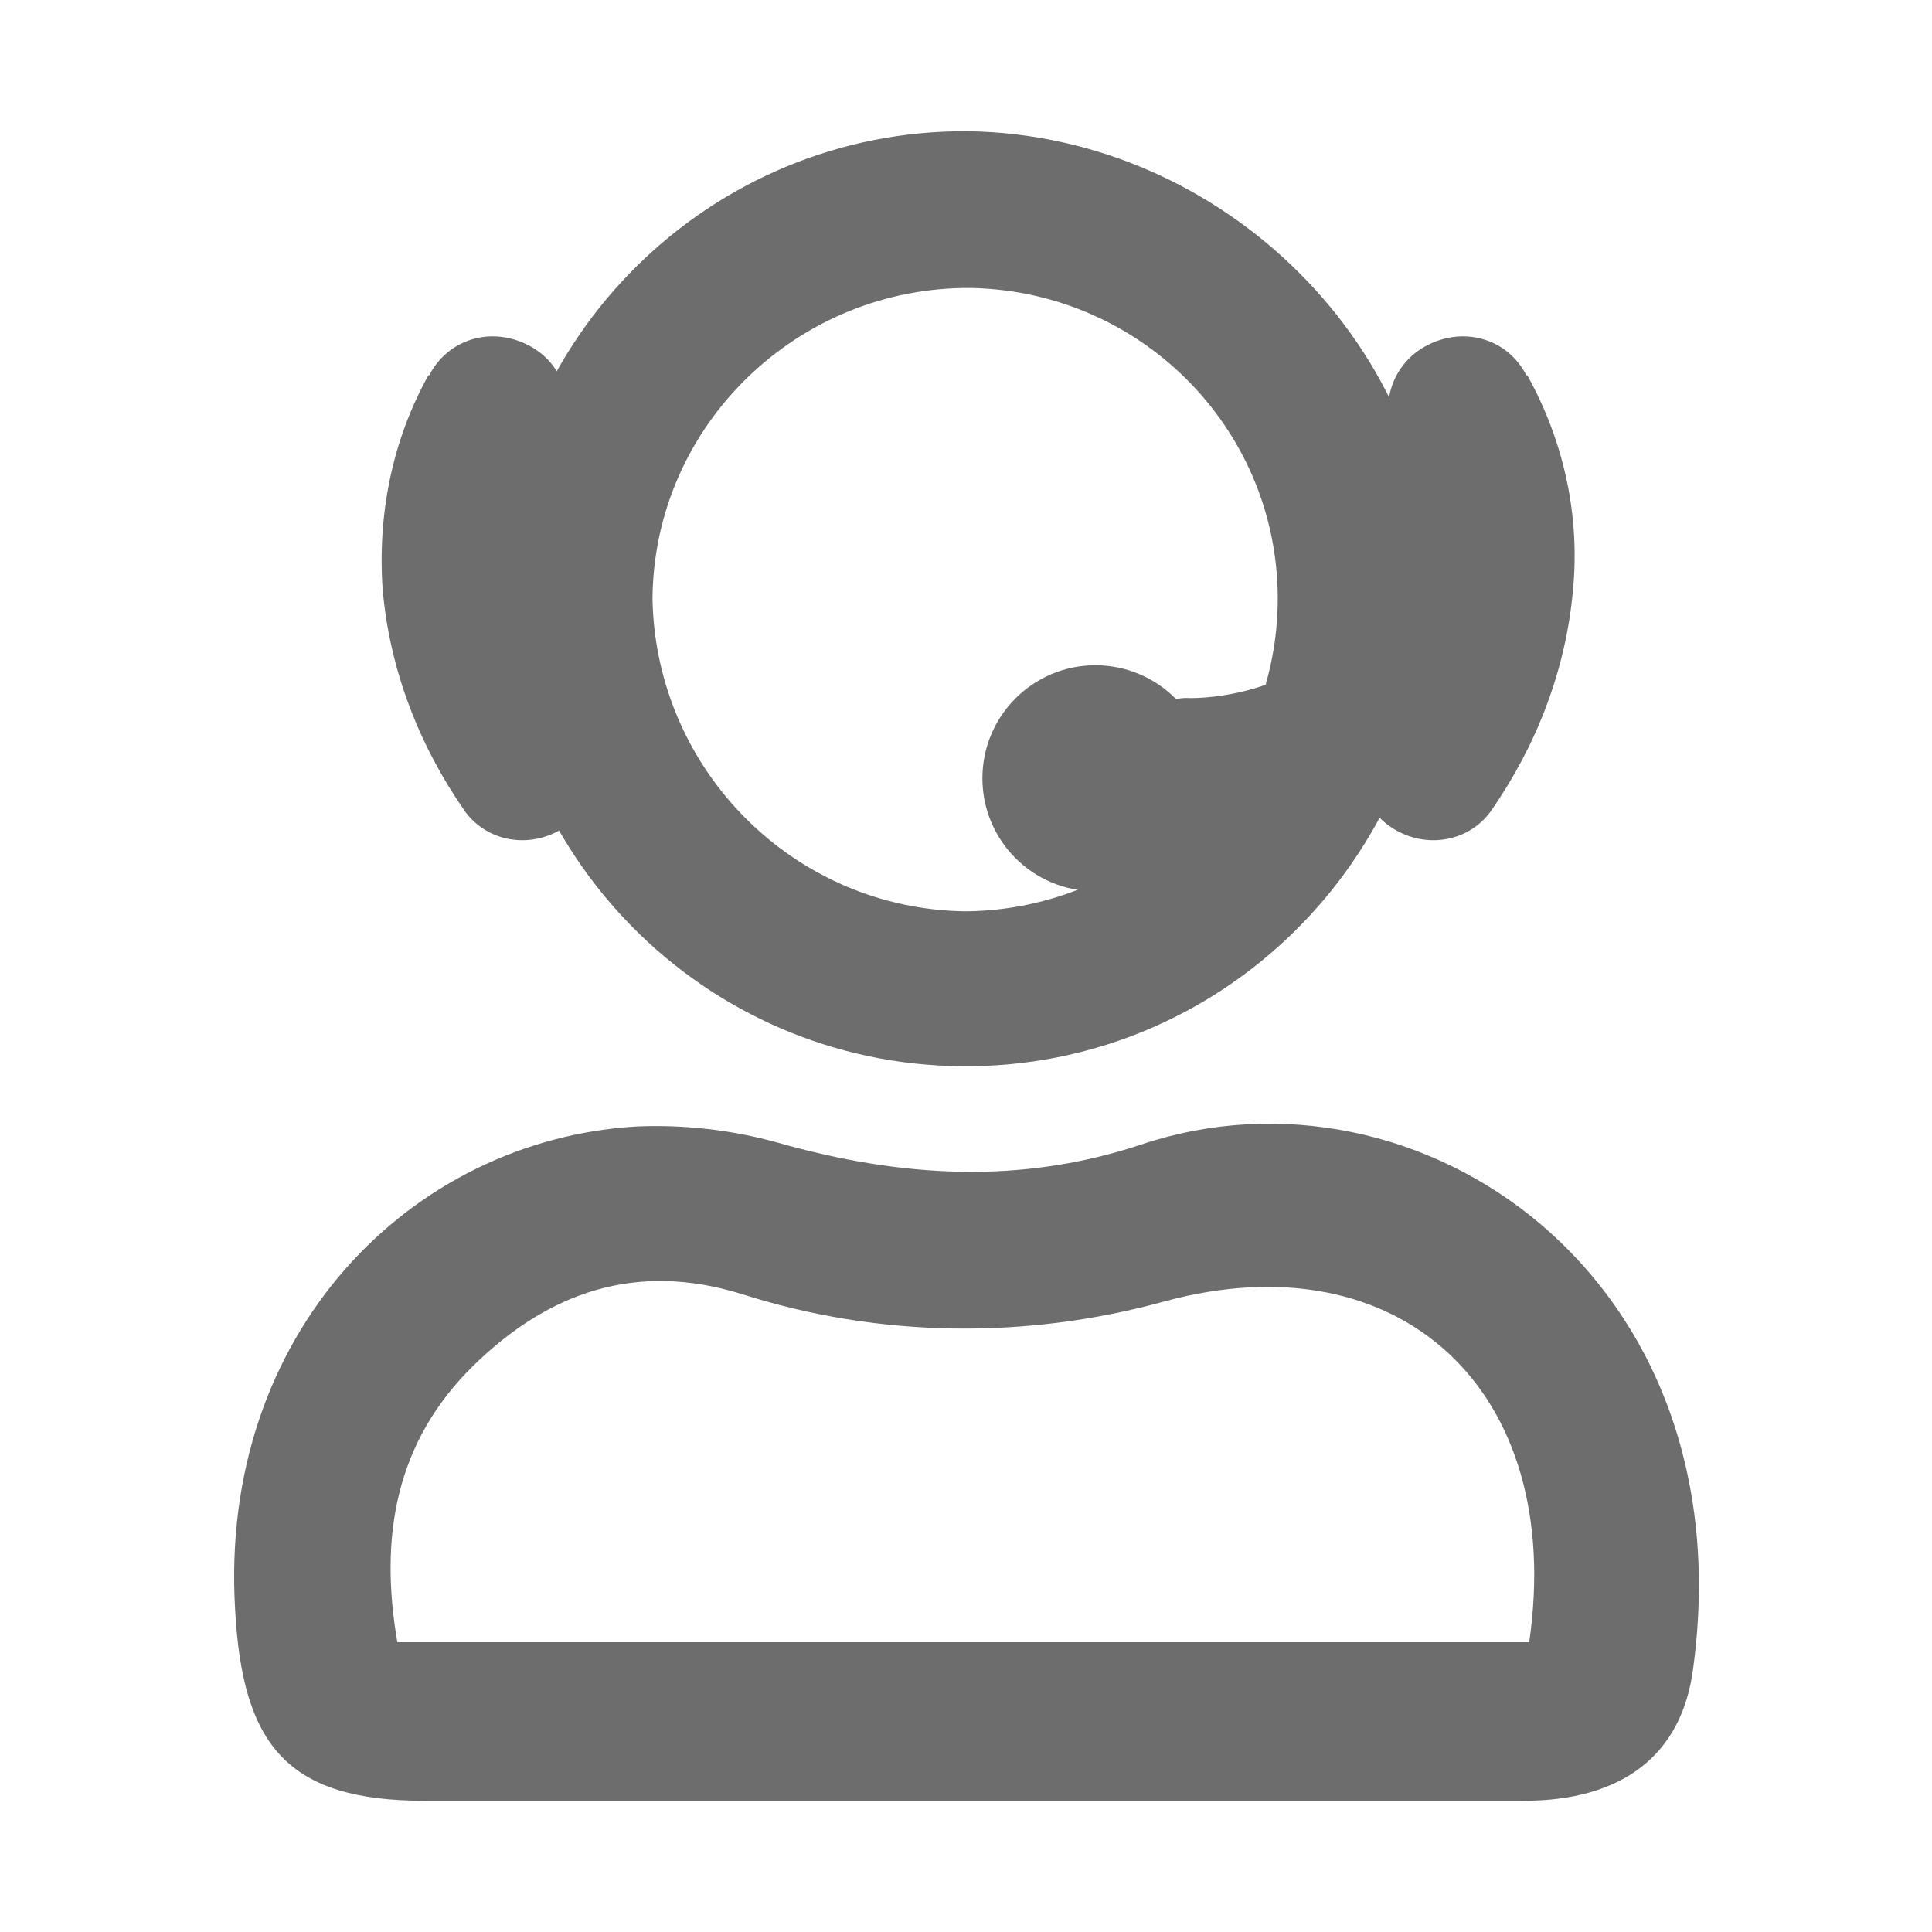 <?xml version="1.0" encoding="utf-8"?>
<!-- Generator: Adobe Illustrator 23.0.2, SVG Export Plug-In . SVG Version: 6.00 Build 0)  -->
<svg version="1.1" id="Layer_1" xmlns="http://www.w3.org/2000/svg" xmlns:xlink="http://www.w3.org/1999/xlink" x="0px" y="0px"
	 viewBox="0 0 106 106" style="enable-background:new 0 0 106 106;" xml:space="preserve">
<style type="text/css">
	.st0{fill:#6D6D6D;}
</style>
<title>service</title>
<path class="st0" d="M52.9,98.8H23.3c-7.5,0-10-3-10.4-10.5C12,73.2,22.5,62.5,35,61.8c2.6-0.1,5.2,0.2,7.7,0.9
	c6.7,1.9,13.3,2.3,19.9,0.1c15.2-5.1,33.2,7.2,30.3,28.7c-0.6,4.8-3.9,7.3-9.3,7.3C73.3,98.8,63.1,98.8,52.9,98.8z M83.9,90.1
	c2-13.8-7.1-22.2-20-18.7c-7.6,2.1-15.7,2-23.2-0.4c-5.8-1.8-10.6-0.1-14.7,3.9c-4.3,4.2-5.2,9.4-4.2,15.2H83.9z"/>
<path class="st0" d="M52.8,58.5c-14.2-0.1-25.6-11.7-25.5-25.8C27.4,18.5,39,7.1,53.1,7.2l0,0l0,0C67.2,7.4,79,19.2,78.8,33
	C78.5,47.2,67,58.6,52.8,58.5z M70.1,33.2c0.2-9.4-7.3-17.2-16.8-17.4l0,0c-9.5-0.1-17.4,7.5-17.5,17v0.1C36,42.3,43.6,49.9,53,50
	C62.3,49.9,69.9,42.5,70.1,33.2z"/>
<circle class="st0" cx="60.1" cy="42.7" r="6.2"/>
<path class="st0" d="M74.5,41.8c-2.9,1.6-6.1,2.5-9.4,2.5c-1.7-0.1-3-1.4-2.9-3.1s1.4-3,3.1-2.9c0.3,0,7.1,0.1,9.9-5.8
	c0.7-1.5,2.5-2.1,4-1.4c1.5,0.7,2.1,2.5,1.4,4l0,0C79.3,37.9,77.2,40.3,74.5,41.8z"/>
<path class="st0" d="M86.3,32.4c-0.4,4.4-2,8.5-4.5,12.1c-1.3,1.8-3.8,2.1-5.6,0.8c-1.8-1.3-2.1-3.8-0.8-5.6
	c0.3-0.3,5.5-7.6,1.3-15.2c-1.1-1.9-0.5-4.4,1.5-5.5s4.4-0.5,5.5,1.5c0,0,0,0.1,0.1,0.1C85.8,24.2,86.7,28.3,86.3,32.4z"/>
<path class="st0" d="M21,32.4c0.4,4.4,2,8.5,4.5,12.1c1.3,1.8,3.8,2.1,5.6,0.8c1.8-1.3,2.1-3.8,0.8-5.6c-0.3-0.3-5.5-7.6-1.3-15.2
	c1.1-1.9,0.5-4.4-1.5-5.5s-4.4-0.5-5.5,1.5c0,0,0,0.1-0.1,0.1C21.5,24.2,20.7,28.3,21,32.4z"/>
</svg>
